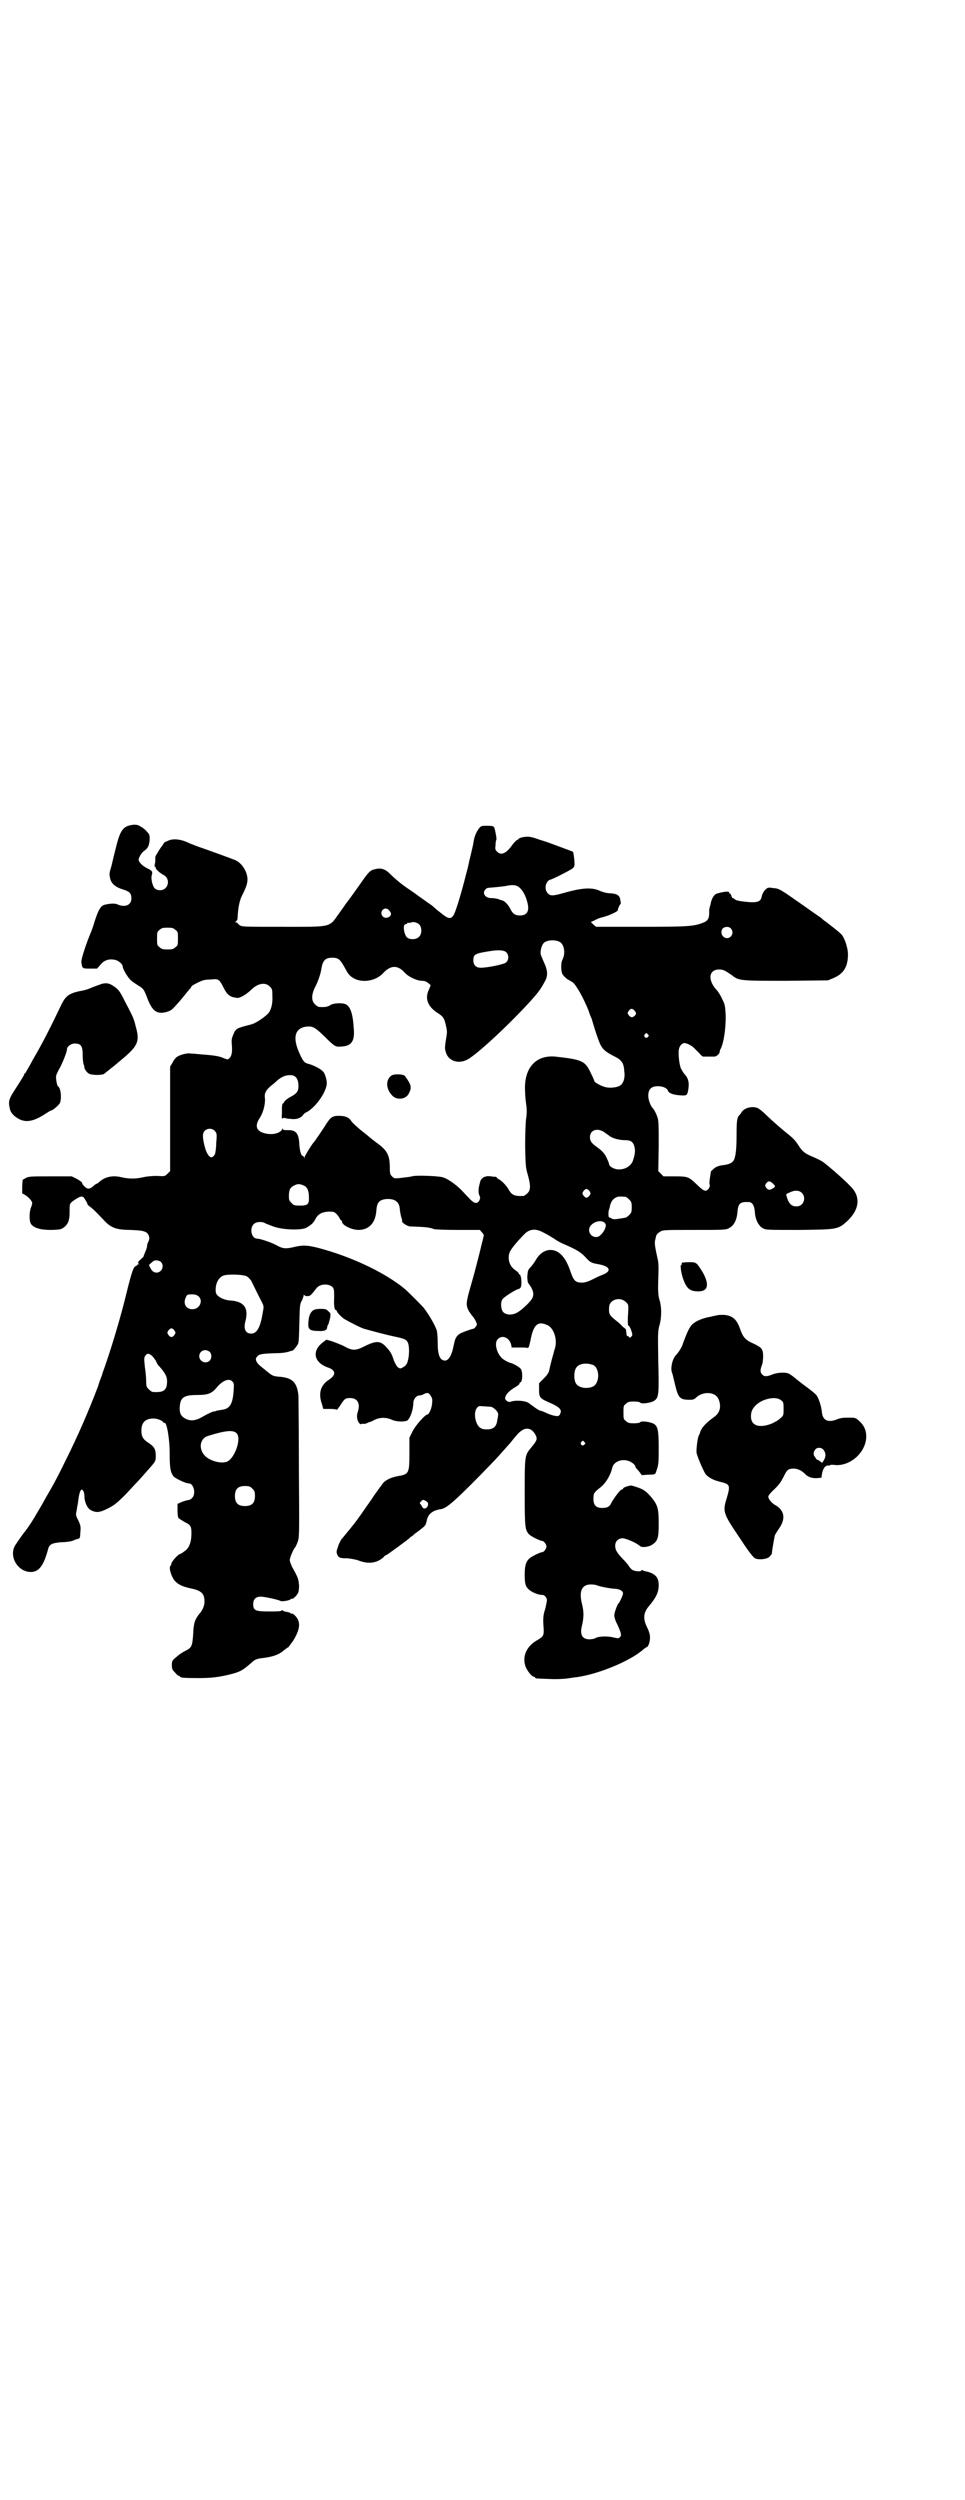 <?xml version="1.0" standalone="no"?>
<!DOCTYPE svg PUBLIC "-//W3C//DTD SVG 20010904//EN"
 "http://www.w3.org/TR/2001/REC-SVG-20010904/DTD/svg10.dtd">
<svg version="1.0" xmlns="http://www.w3.org/2000/svg"
 width="1109pt" height="2870pt" viewBox="0 0 1109 2870"
 preserveAspectRatio="xMidYMid meet">
<g transform="translate(0,2870) scale(0.5,-0.5)"
fill="#000000" stroke="none">
<path d="M304 3846 c-21 -3 -28 -12 -38 -54 -4 -15 -8 -33 -10 -41 -5 -16 -5
-18 -3 -27 2 -12 12 -21 29 -26 16 -5 20 -9 20 -21 0 -15 -14 -21 -31 -14 -6
3 -15 3 -29 0 -10 -2 -15 -10 -24 -37 -4 -14 -9 -27 -10 -29 -9 -21 -22 -60
-21 -66 2 -15 2 -15 20 -15 l16 0 8 9 c9 11 20 14 34 11 8 -2 17 -10 17 -15 0
-6 12 -26 19 -32 3 -3 11 -8 17 -12 12 -7 13 -9 21 -30 11 -28 21 -36 42 -31
5 1 12 4 15 7 5 4 24 26 34 39 3 3 6 8 8 9 1 2 2 3 2 4 0 2 22 13 27 14 2 1
10 2 18 2 17 2 19 1 29 -19 8 -16 14 -21 29 -23 7 -2 21 6 34 18 16 16 33 18
43 8 6 -6 6 -8 6 -21 1 -17 -2 -30 -8 -39 -6 -8 -29 -24 -40 -27 -35 -9 -36
-9 -42 -24 -4 -9 -4 -13 -3 -25 1 -14 0 -23 -6 -29 -3 -3 -4 -3 -12 0 -10 5
-24 7 -52 9 -10 1 -21 2 -25 2 -8 2 -28 -4 -33 -9 -3 -3 -7 -8 -9 -13 l-5 -8
0 -120 0 -120 -6 -6 c-6 -6 -6 -6 -24 -5 -12 0 -23 -1 -32 -3 -17 -4 -33 -4
-50 0 -20 5 -38 1 -51 -11 -2 -2 -5 -4 -6 -4 -1 0 -4 -2 -7 -5 -9 -8 -14 -8
-21 -1 -3 3 -6 7 -5 8 0 1 -5 5 -12 9 l-12 6 -49 0 c-45 0 -50 0 -57 -4 l-7
-4 -1 -15 0 -16 7 -4 c7 -4 16 -14 16 -18 0 -2 -1 -7 -3 -11 -4 -11 -4 -30 0
-37 6 -9 21 -14 45 -14 11 0 22 1 24 2 8 3 16 11 18 20 2 8 2 12 2 28 0 10 1
12 13 20 14 9 18 9 23 -1 3 -4 5 -9 5 -9 -1 -1 3 -5 9 -9 9 -8 12 -11 30 -30
15 -16 28 -21 60 -21 23 -1 32 -2 38 -7 5 -5 7 -13 3 -20 -2 -3 -3 -8 -3 -10
0 -3 -2 -9 -4 -13 -2 -5 -4 -10 -4 -11 0 -1 -4 -4 -7 -7 -5 -4 -6 -6 -5 -9 2
-3 2 -3 0 -2 -1 1 -2 0 -2 -1 0 -1 -2 -2 -4 -3 -5 -2 -9 -12 -21 -61 -12 -50
-31 -114 -46 -158 -5 -15 -10 -28 -10 -29 0 -1 -1 -4 -2 -6 -1 -2 -5 -13 -8
-23 -22 -58 -47 -115 -75 -171 -20 -41 -29 -57 -46 -86 -1 -2 -8 -15 -16 -28
-12 -21 -21 -35 -31 -48 -3 -3 -14 -19 -22 -31 -14 -23 2 -56 30 -61 22 -3 34
10 45 50 3 13 8 16 31 18 11 0 24 2 28 4 4 2 10 4 12 4 3 2 3 2 4 19 1 10 -1
14 -5 23 -6 11 -6 13 -4 22 1 6 2 13 3 17 2 18 4 25 6 29 3 4 3 4 6 0 2 -2 3
-8 3 -12 0 -14 7 -28 14 -32 13 -7 21 -6 39 3 14 7 20 11 42 33 13 14 26 28
28 30 3 3 11 12 18 20 23 26 23 25 23 39 0 15 -4 21 -18 30 -11 7 -15 14 -15
27 0 19 9 28 28 28 10 0 23 -6 23 -10 0 0 1 -1 2 0 5 3 12 -35 12 -71 0 -34 2
-44 10 -53 6 -5 27 -15 34 -15 11 0 17 -23 8 -33 -3 -3 -6 -5 -8 -5 -2 0 -9
-2 -15 -4 l-11 -5 0 -15 c0 -8 1 -16 2 -17 0 -1 7 -5 13 -9 15 -7 17 -10 17
-26 0 -21 -5 -34 -15 -41 -5 -4 -10 -7 -11 -7 -4 0 -20 -18 -20 -22 0 -2 -1
-4 -2 -5 -5 -3 2 -27 11 -36 8 -8 17 -12 35 -16 25 -5 32 -12 32 -30 0 -10 -4
-20 -13 -30 -9 -12 -12 -19 -13 -45 -2 -28 -3 -31 -19 -39 -6 -3 -15 -9 -20
-14 -9 -7 -10 -9 -10 -18 0 -9 1 -11 7 -17 4 -5 8 -8 9 -8 2 0 3 -1 3 -2 0 -2
10 -3 41 -3 31 0 48 2 76 9 22 6 26 8 49 28 6 6 13 8 24 9 24 3 38 8 50 19 4
3 8 6 9 6 0 0 5 7 11 15 11 18 16 33 12 45 -2 8 -13 19 -16 17 -1 -1 -2 0 -2
1 0 1 -4 2 -9 3 -5 1 -9 2 -9 3 0 2 -1 1 -3 0 -2 -2 -11 -2 -29 -2 -31 0 -36
2 -36 17 0 11 6 17 17 17 9 0 41 -7 46 -10 4 -2 23 2 23 4 0 1 1 2 2 1 3 -2
14 9 16 16 1 5 2 12 1 18 -1 11 -2 15 -15 38 -3 6 -6 14 -6 17 0 5 8 25 13 30
1 2 4 8 6 14 3 10 3 25 2 165 0 85 -1 160 -1 168 -3 31 -14 42 -45 44 -12 1
-15 2 -26 11 -5 4 -12 10 -16 13 -10 8 -14 17 -8 22 4 6 11 7 43 8 15 0 26 2
31 4 4 1 7 2 7 2 0 -2 7 6 11 12 4 5 4 11 5 50 1 41 1 45 6 53 2 5 4 10 4 12
0 2 1 2 1 1 1 -2 4 -3 7 -3 7 0 8 1 22 19 9 10 29 10 37 1 3 -4 3 -8 3 -24 -1
-19 1 -28 4 -28 1 0 2 -1 2 -2 0 -3 12 -16 20 -20 18 -10 34 -18 43 -21 25 -7
48 -13 66 -17 28 -6 31 -7 35 -16 3 -9 3 -29 -1 -42 -2 -7 -5 -10 -10 -13 -7
-4 -7 -4 -13 0 -3 3 -6 9 -9 16 -5 16 -8 20 -19 32 -12 12 -21 13 -46 1 -23
-12 -30 -12 -51 0 -9 4 -22 9 -28 11 l-11 3 -9 -7 c-25 -20 -19 -46 13 -57 18
-6 19 -17 2 -28 -19 -12 -25 -31 -16 -56 l3 -11 16 0 c8 0 15 -1 15 -2 0 -1 4
4 8 10 10 16 12 17 23 17 17 0 24 -13 17 -33 -3 -9 -1 -20 4 -25 2 -2 4 -3 4
-2 0 1 2 1 4 1 2 -1 6 0 9 1 3 2 6 3 7 3 1 0 6 2 11 5 13 6 27 6 40 0 11 -5
31 -5 36 -1 7 7 13 26 13 40 0 8 7 17 14 17 3 0 7 1 10 3 8 4 11 4 16 -4 4 -6
4 -9 3 -19 -1 -10 -7 -24 -11 -24 -5 0 -28 -26 -34 -39 l-7 -14 0 -35 c0 -46
-1 -49 -25 -53 -17 -3 -30 -9 -36 -17 -2 -3 -14 -18 -25 -35 -18 -26 -34 -49
-42 -59 -2 -2 -7 -9 -13 -16 -6 -7 -12 -15 -15 -18 -2 -3 -6 -10 -8 -17 -4
-11 -4 -13 -2 -18 3 -8 7 -9 24 -9 8 -1 16 -2 25 -5 23 -9 43 -6 58 8 1 2 4 4
7 5 5 3 49 35 53 39 1 2 3 3 4 3 0 0 4 3 8 7 5 3 12 9 16 12 8 6 9 9 11 18 3
15 13 23 33 26 12 2 30 17 90 78 34 35 36 37 52 55 7 8 15 17 17 19 2 3 8 10
13 16 17 21 33 22 44 4 6 -11 5 -14 -11 -33 -13 -16 -13 -19 -13 -103 0 -78 1
-83 9 -93 4 -5 26 -16 31 -16 4 0 10 -8 10 -13 0 -5 -6 -13 -10 -13 -5 0 -27
-11 -31 -16 -7 -8 -9 -17 -9 -36 0 -21 2 -27 10 -34 6 -6 24 -13 31 -12 5 0
11 -8 10 -13 0 -2 -1 -7 -2 -10 0 -3 -2 -10 -4 -16 -2 -8 -3 -15 -2 -31 2 -24
1 -25 -16 -35 -24 -14 -34 -39 -24 -62 4 -9 14 -21 18 -21 2 0 3 -1 3 -2 0 -2
2 -2 32 -3 14 -1 33 0 41 1 8 1 18 3 22 3 51 7 126 38 155 65 3 2 6 4 6 4 4 0
8 12 8 22 0 7 -2 13 -5 20 -12 23 -11 37 4 54 15 18 21 30 21 47 0 16 -7 25
-25 30 -6 1 -12 3 -13 4 -1 1 -2 0 -2 -1 0 -3 -14 -2 -20 1 -3 2 -7 6 -9 10
-2 3 -8 10 -14 16 -14 15 -17 21 -17 30 0 10 7 17 17 17 8 0 33 -11 40 -18 5
-4 21 -2 29 4 12 8 14 16 14 47 0 34 -2 43 -16 60 -14 17 -21 21 -46 28 -4 1
-20 -4 -20 -7 0 -1 -1 -2 -3 -2 -3 0 -16 -17 -23 -29 -4 -9 -8 -12 -16 -13
-18 -2 -26 4 -26 20 0 13 1 15 15 26 13 10 24 28 28 45 4 19 32 25 49 10 2 -2
4 -4 4 -5 0 -1 1 -3 2 -5 1 -1 5 -5 8 -9 l5 -7 15 1 c13 0 16 1 17 4 7 19 7
22 7 57 0 40 -2 49 -10 55 -7 5 -28 8 -32 5 -1 -2 -7 -3 -15 -3 -11 0 -14 1
-18 5 -6 4 -6 6 -6 20 0 14 0 16 6 20 4 4 7 5 18 5 8 0 14 -1 15 -3 4 -3 25 0
32 5 10 7 11 14 9 90 -1 65 -1 70 3 84 5 18 5 43 -1 60 -2 9 -3 17 -2 45 1 28
1 37 -2 49 -7 32 -7 35 -4 45 1 8 4 11 9 14 7 5 7 5 80 5 72 0 73 0 81 5 10 5
17 19 18 37 2 19 6 23 26 22 8 0 13 -8 14 -23 1 -17 8 -31 18 -37 8 -4 8 -4
84 -4 87 1 89 1 110 20 29 27 32 57 7 81 -13 14 -50 46 -61 54 -5 4 -16 9 -25
13 -17 7 -23 11 -32 25 -10 15 -11 16 -37 37 -13 11 -30 26 -38 34 -8 8 -17
15 -20 16 -13 5 -30 0 -36 -9 -2 -3 -4 -6 -5 -7 -6 -5 -7 -13 -7 -46 0 -19 -1
-37 -2 -40 0 -3 -1 -8 -2 -11 -2 -11 -10 -16 -25 -18 -11 -1 -19 -4 -24 -9 -3
-3 -6 -5 -6 -6 0 -1 -1 -6 -2 -13 -1 -6 -2 -14 -1 -16 2 -7 -4 -15 -10 -15 -3
0 -9 4 -18 13 -20 19 -21 20 -52 20 l-26 0 -6 6 -6 6 1 57 c0 49 0 58 -3 67
-3 9 -8 18 -11 21 -5 5 -10 19 -10 28 0 15 7 22 22 22 11 0 21 -4 23 -10 2 -6
12 -10 29 -11 13 -1 15 0 17 8 4 19 2 30 -7 40 -3 3 -7 10 -9 14 -4 9 -7 38
-4 46 2 8 9 13 14 12 10 -3 16 -7 21 -12 3 -3 9 -9 12 -12 3 -4 7 -7 8 -7 2 0
23 0 26 0 5 0 12 7 12 10 0 2 1 6 3 9 7 15 11 45 11 73 -1 25 -2 28 -8 40 -3
7 -9 17 -13 21 -21 23 -18 47 6 47 9 0 13 -2 29 -13 16 -13 19 -13 125 -13
l96 1 12 5 c24 10 34 26 34 55 0 12 -6 33 -13 43 -2 4 -20 18 -37 31 -3 2 -7
5 -8 6 -1 1 -5 5 -9 7 -4 3 -16 11 -27 19 -63 44 -63 45 -79 46 -11 2 -12 1
-18 -5 -3 -3 -6 -9 -7 -13 -2 -14 -10 -17 -42 -13 -10 1 -18 3 -20 5 -2 2 -4
3 -5 3 -1 0 -2 2 -3 5 -1 3 -2 5 -3 5 -1 0 -2 1 -2 3 0 3 -13 2 -29 -3 -6 -2
-12 -12 -14 -25 -1 -3 -2 -7 -2 -8 -1 0 -1 -6 -1 -12 0 -13 -4 -18 -15 -22
-21 -8 -34 -9 -142 -9 l-103 0 -6 5 -6 6 9 4 c5 3 13 6 18 7 13 3 35 13 35 16
0 4 5 14 6 14 1 0 1 4 0 8 -1 12 -7 16 -24 17 -8 0 -17 3 -22 5 -18 9 -41 8
-83 -4 -25 -7 -32 -8 -38 -1 -6 6 -7 18 -1 26 2 3 5 5 6 5 4 0 47 22 52 26 5
5 5 6 4 20 -1 9 -2 17 -3 18 -1 1 -15 6 -31 12 -16 6 -35 13 -43 15 -22 8 -28
9 -40 7 -6 -1 -11 -3 -11 -4 0 -1 -2 -2 -4 -3 -2 -1 -7 -6 -12 -13 -13 -18
-25 -23 -34 -13 -4 4 -4 6 -3 15 0 6 1 11 2 12 1 2 -3 23 -5 28 -2 3 -4 4 -16
4 -13 0 -14 0 -19 -6 -6 -8 -10 -17 -12 -28 -2 -12 -2 -12 -8 -37 -3 -11 -5
-23 -6 -26 -1 -5 -2 -7 -8 -31 -10 -38 -21 -73 -25 -78 -6 -9 -12 -8 -29 6 -8
6 -16 13 -18 15 -2 2 -8 6 -14 10 -5 4 -17 12 -25 18 -8 6 -19 13 -23 16 -13
9 -27 21 -37 31 -11 11 -21 14 -35 10 -10 -2 -14 -6 -34 -35 -8 -11 -19 -27
-26 -36 -7 -9 -17 -24 -23 -32 -22 -31 -15 -29 -130 -29 -82 0 -91 0 -96 3 -3
2 -6 5 -6 5 0 1 -1 2 -3 2 -3 0 -3 0 0 3 2 2 3 4 3 6 1 23 4 42 12 56 12 24
13 34 8 49 -5 13 -14 24 -25 29 -7 3 -62 23 -91 33 -6 3 -14 5 -17 7 -19 9
-37 10 -48 4 -2 -1 -4 -2 -5 -2 -1 1 -4 -4 -8 -10 -4 -5 -9 -13 -11 -17 -3 -4
-5 -9 -4 -12 0 -3 0 -8 -1 -11 -1 -4 -1 -7 0 -7 1 0 2 -1 2 -3 0 -3 10 -12 18
-16 17 -9 11 -35 -8 -35 -4 0 -9 1 -12 4 -5 4 -10 23 -7 31 2 7 1 10 -10 15
-10 5 -18 12 -20 18 -2 5 6 18 13 23 8 5 11 12 12 25 0 10 0 12 -6 18 -3 4 -8
8 -11 10 -3 2 -7 4 -9 5 -2 1 -7 2 -14 1z m889 -143 c8 -7 14 -17 18 -31 7
-22 2 -34 -16 -34 -11 0 -17 4 -23 17 -5 9 -13 17 -19 18 -1 0 -3 1 -4 1 -3 2
-12 4 -22 4 -13 1 -19 12 -11 20 4 4 2 3 24 5 9 1 20 2 24 3 14 3 23 2 29 -3z
m-299 -53 c6 -6 6 -11 1 -15 -7 -4 -13 -3 -17 3 -6 11 8 22 16 12z m70 -33 c6
-7 6 -22 -1 -28 -6 -7 -22 -7 -28 -1 -6 7 -9 24 -5 29 2 1 4 2 5 2 0 -1 1 -1
1 1 0 1 1 2 3 1 1 0 4 0 6 1 6 2 14 0 19 -5z m716 -9 c11 -13 -6 -30 -18 -18
-5 5 -5 13 -1 18 5 5 15 5 19 0z m-1277 -3 c6 -4 6 -6 6 -20 0 -14 0 -16 -6
-20 -4 -4 -7 -5 -18 -5 -11 0 -14 1 -18 5 -6 4 -6 6 -6 20 0 14 0 16 6 20 4 4
7 5 18 5 11 0 14 -1 18 -5z m884 -28 c10 -6 13 -26 6 -40 -3 -6 -3 -11 -3 -20
1 -12 2 -14 8 -20 4 -4 8 -7 9 -7 1 0 5 -3 10 -6 8 -7 24 -35 36 -65 2 -7 5
-14 6 -16 1 -2 2 -5 2 -6 8 -27 17 -54 21 -59 5 -9 13 -15 31 -24 16 -8 21
-15 22 -35 2 -14 -2 -26 -9 -31 -7 -5 -24 -7 -35 -4 -11 3 -25 11 -25 14 0 1
-3 8 -7 16 -14 30 -19 33 -83 40 -46 4 -73 -28 -69 -82 0 -11 2 -25 3 -32 1
-9 1 -18 -1 -30 -1 -10 -2 -36 -2 -63 1 -41 1 -47 6 -64 7 -25 7 -36 -1 -43
-3 -3 -7 -6 -9 -6 -20 -1 -27 2 -34 15 -6 10 -16 20 -22 23 -3 2 -5 3 -5 4 0
1 -1 1 -2 2 -2 0 -7 0 -11 1 -14 2 -24 -3 -26 -15 -4 -14 -4 -23 -1 -29 2 -5
2 -6 0 -11 -5 -9 -12 -8 -23 4 -6 6 -14 15 -19 20 -12 12 -31 26 -43 29 -10 3
-63 5 -70 2 -4 -1 -11 -2 -29 -4 -11 -1 -12 -1 -17 4 -4 4 -5 6 -5 19 0 28 -5
39 -26 55 -11 8 -21 16 -23 18 -1 1 -10 8 -20 16 -9 8 -18 16 -19 18 -5 9 -14
13 -29 13 -15 0 -19 -3 -30 -20 -4 -7 -26 -39 -27 -40 -4 -3 -22 -33 -22 -35
0 -4 -1 -4 -1 0 -1 1 -2 3 -3 3 -4 0 -7 12 -8 26 -1 26 -8 34 -27 33 -9 0 -11
1 -11 3 0 3 0 3 -1 0 -4 -10 -23 -15 -41 -10 -19 5 -23 17 -11 35 8 12 13 32
12 45 -2 11 2 19 14 29 4 3 10 8 13 11 11 10 23 15 36 13 9 -2 14 -10 14 -25
0 -12 -4 -17 -19 -25 -6 -3 -12 -8 -13 -10 -2 -3 -3 -5 -4 -5 -1 0 -2 -5 -2
-11 0 -7 0 -12 0 -13 -1 -6 0 -13 2 -10 1 1 2 2 4 1 1 0 7 -2 13 -2 13 -2 23
1 29 8 1 2 5 6 8 7 20 10 44 43 47 64 1 8 -3 22 -7 28 -5 7 -23 16 -34 19 -9
2 -13 5 -20 21 -19 39 -13 63 17 65 12 1 18 -3 36 -20 27 -27 28 -27 41 -26
24 1 32 12 29 43 -2 33 -8 49 -18 54 -9 4 -29 3 -36 -2 -6 -4 -13 -5 -26 -4
-2 0 -6 3 -9 6 -9 8 -8 23 0 39 7 13 13 31 15 44 3 18 9 24 25 24 14 0 18 -4
29 -24 7 -13 10 -17 18 -22 20 -13 53 -8 70 11 17 18 33 19 50 0 8 -9 28 -18
38 -18 6 0 10 -1 15 -5 l6 -5 -4 -10 c-10 -20 -3 -38 17 -52 16 -10 18 -13 22
-31 3 -13 3 -15 0 -32 -2 -13 -3 -20 -1 -26 4 -21 26 -31 48 -21 19 8 94 77
147 135 18 20 24 28 33 45 8 13 7 26 -2 45 -3 7 -6 14 -7 17 -2 8 2 22 7 27 7
7 27 8 37 2z m-124 -23 c7 -6 7 -18 0 -24 -4 -4 -42 -12 -58 -12 -11 0 -17 6
-17 17 0 14 3 16 44 22 15 2 27 1 31 -3z m295 -134 c5 -6 5 -8 1 -12 -5 -5 -9
-5 -14 1 -3 5 -3 5 0 10 5 6 8 6 13 1z m31 -55 c3 -3 3 -3 0 -6 -4 -5 -11 1
-7 6 4 4 4 4 7 0z m-995 -222 c4 -5 5 -6 3 -27 0 -12 -2 -24 -3 -26 -7 -13
-15 -8 -22 12 -7 25 -7 35 -2 41 6 7 18 7 24 0z m894 -2 c4 -3 10 -7 14 -10 7
-5 22 -9 36 -9 12 0 17 -4 20 -14 3 -10 1 -21 -4 -35 -6 -12 -19 -19 -34 -18
-10 1 -20 7 -20 12 0 1 -2 7 -5 13 -5 11 -10 17 -24 27 -12 9 -15 13 -15 22 0
16 16 22 32 12z m388 -118 c7 -7 7 -7 0 -12 -8 -4 -10 -4 -15 2 -3 5 -3 5 0
10 5 6 8 6 15 0z m-1078 -5 c8 -3 12 -12 12 -26 1 -18 -3 -21 -26 -20 -6 0
-10 1 -14 6 -6 6 -6 7 -6 19 1 14 4 17 14 22 7 3 11 3 20 -1z m657 -13 c3 -5
3 -5 0 -10 -2 -3 -5 -5 -7 -5 -2 0 -5 2 -7 5 -3 5 -3 5 0 10 2 3 5 5 7 5 2 0
5 -2 7 -5z m488 -4 c11 -11 4 -31 -12 -31 -12 0 -18 6 -23 23 -2 5 -1 6 7 9
12 6 22 5 28 -1z m-405 -9 c1 0 5 -3 8 -6 5 -5 6 -7 6 -18 0 -11 -1 -13 -6
-18 -3 -3 -7 -6 -9 -6 -2 0 -5 -1 -6 -1 -18 -3 -21 -3 -25 -1 -3 2 -6 3 -6 3
-2 -1 -2 15 0 18 0 1 1 2 1 3 2 14 8 22 16 25 4 2 8 2 21 1z m-529 -9 c6 -4 9
-9 10 -19 0 -5 2 -13 3 -18 2 -5 3 -10 2 -10 0 -4 13 -12 19 -12 31 -1 45 -2
54 -6 3 -1 24 -2 56 -2 l50 0 5 -6 c4 -4 5 -7 3 -10 0 -3 -2 -9 -3 -13 -4 -17
-14 -58 -25 -96 -12 -42 -13 -47 -5 -62 3 -4 6 -9 8 -11 4 -4 10 -15 10 -19 0
-2 -2 -5 -4 -7 -2 -2 -4 -4 -4 -3 0 1 -29 -9 -32 -12 -2 -1 -5 -4 -7 -7 -3 -5
-4 -8 -7 -23 -4 -19 -11 -31 -19 -31 -12 0 -17 13 -17 41 0 12 -1 24 -2 28 -4
12 -17 35 -30 52 -4 5 -36 37 -43 43 -42 35 -113 70 -186 91 -35 10 -46 11
-68 6 -20 -5 -27 -4 -40 3 -12 7 -39 16 -46 16 -13 0 -18 23 -8 33 5 6 20 7
27 2 3 -1 12 -5 21 -8 21 -7 62 -8 73 -2 12 7 15 10 20 18 6 13 15 18 31 19
12 0 13 0 19 -6 3 -3 6 -8 7 -10 1 -2 2 -4 3 -4 1 0 2 -1 2 -3 0 -8 22 -19 38
-19 24 0 39 16 41 44 1 13 3 18 8 22 7 6 27 7 36 1z m483 -54 c2 -4 -3 -17
-11 -24 -9 -11 -27 -4 -27 11 0 17 31 28 38 13z m-145 -18 c10 -5 12 -6 28
-16 5 -4 15 -9 22 -12 28 -12 39 -19 48 -29 12 -13 14 -14 32 -17 26 -5 29
-16 8 -24 -6 -2 -16 -7 -24 -11 -10 -5 -17 -7 -24 -7 -15 0 -19 5 -27 29 -11
31 -26 46 -45 46 -13 0 -26 -9 -34 -24 -3 -5 -8 -12 -12 -16 -6 -6 -6 -9 -7
-21 0 -7 1 -14 2 -15 12 -15 15 -27 8 -37 -4 -7 -22 -24 -32 -30 -11 -7 -26
-7 -33 0 -6 6 -7 23 -2 30 3 5 32 23 36 23 1 0 3 1 5 3 4 3 3 29 -2 31 -1 0
-2 1 -2 3 0 1 -4 4 -8 7 -14 9 -19 29 -11 44 4 7 18 24 31 37 12 13 26 15 43
6z m-876 -70 c7 -9 0 -23 -11 -23 -6 0 -11 3 -15 12 -3 5 -3 6 0 8 2 2 5 4 7
6 4 4 16 2 19 -3z m197 -32 c4 -3 9 -8 11 -13 8 -16 16 -33 22 -44 5 -10 6
-11 3 -25 -5 -33 -13 -48 -25 -49 -14 -1 -20 10 -15 28 8 31 -3 46 -35 48 -16
1 -32 10 -33 19 -2 17 5 33 17 38 10 4 47 3 55 -2z m-111 -46 c10 -10 2 -28
-13 -29 -16 -1 -24 12 -17 27 3 7 4 7 14 7 8 0 11 -1 16 -5z m982 -13 c6 -6 6
-5 4 -37 0 -13 0 -17 2 -17 1 0 4 -5 6 -11 3 -10 3 -11 0 -14 -3 -3 -4 -3 -5
-1 0 1 -2 2 -3 2 -2 0 -3 2 -3 5 0 2 -1 6 -1 8 0 2 -1 4 -2 4 0 1 -4 3 -7 6
-3 4 -9 9 -13 12 -16 13 -18 15 -17 31 0 18 25 26 39 12z m-180 -53 c14 -7 22
-32 17 -51 -1 -3 -4 -14 -7 -25 -3 -11 -6 -24 -7 -29 -2 -6 -6 -11 -13 -18
l-10 -10 0 -15 c0 -18 2 -20 25 -30 21 -9 28 -16 24 -24 -1 -3 -3 -6 -5 -6 -4
-2 -21 3 -32 9 -3 1 -8 3 -9 3 -3 0 -14 8 -26 17 -7 6 -32 8 -44 3 -4 -1 -12
5 -11 9 1 8 9 16 20 23 7 4 13 8 13 10 0 2 1 3 2 3 5 0 6 24 1 31 -3 4 -18 13
-25 14 -2 1 -8 3 -12 6 -16 8 -26 38 -16 48 10 11 27 4 31 -13 l1 -6 17 0 c9
0 18 0 19 -1 3 -1 4 3 7 16 7 38 17 47 40 36z m-858 -12 c3 -5 3 -5 0 -10 -2
-3 -5 -5 -7 -5 -2 0 -5 2 -7 5 -3 5 -3 5 0 10 2 3 5 5 7 5 2 0 5 -2 7 -5z m81
-49 c5 -5 5 -15 0 -20 -9 -9 -24 -2 -24 10 0 8 6 14 14 14 3 0 8 -2 10 -4z
m-134 -8 c3 -2 7 -8 10 -12 2 -5 5 -11 8 -13 13 -15 18 -23 18 -34 0 -21 -7
-27 -33 -25 -2 0 -6 3 -9 6 -5 5 -6 7 -6 17 0 7 -1 22 -3 34 -2 20 -2 22 1 26
4 6 7 6 14 1z m1015 -22 c16 -7 16 -43 -1 -50 -15 -6 -34 -2 -39 9 -4 8 -4 24
0 32 5 12 23 15 40 9z m-829 -38 c4 -4 4 -7 3 -21 -2 -31 -9 -42 -27 -44 -6
-1 -12 -2 -12 -2 -1 -1 -5 -2 -8 -2 -3 -1 -12 -5 -21 -10 -21 -13 -34 -13 -48
-3 -6 5 -8 10 -8 21 1 24 8 30 41 30 25 0 33 4 44 17 14 17 29 22 36 14z m593
-58 c7 0 19 -12 18 -18 0 -2 -1 -8 -2 -13 -2 -15 -9 -21 -24 -21 -8 0 -12 1
-17 5 -10 9 -14 34 -6 44 4 5 5 5 15 4 5 0 13 -1 16 -1z m-583 -61 c12 -13 -6
-62 -25 -66 -16 -4 -42 5 -51 18 -12 16 -7 37 10 42 42 13 58 14 66 6z m799
-20 c3 -3 3 -3 0 -6 -4 -5 -11 1 -7 6 4 4 4 4 7 0z m-763 -107 c5 -5 6 -7 6
-17 0 -16 -7 -23 -23 -23 -16 0 -23 7 -23 23 0 16 7 23 23 23 10 0 12 -1 17
-6z m404 -36 c-1 -10 -11 -13 -14 -5 -1 2 -3 5 -4 6 -2 1 -1 3 2 6 4 4 5 4 10
1 4 -2 6 -4 6 -8z m388 -186 c4 -2 31 -8 43 -8 10 -1 17 -5 17 -11 0 -3 -8
-21 -10 -22 -3 -2 -11 -24 -10 -29 0 -4 3 -13 7 -20 9 -20 10 -25 6 -29 -3 -3
-4 -3 -14 -1 -14 4 -35 3 -42 -1 -3 -2 -9 -3 -14 -3 -17 0 -23 11 -17 33 4 18
4 30 0 47 -8 30 -1 46 20 46 6 0 12 -1 14 -2z"/>
<path d="M899 3270 c-13 -10 -12 -31 3 -46 11 -11 32 -8 38 6 7 13 5 20 -9 39
-3 5 -26 6 -32 1z"/>
<path d="M234 3481 c-6 -2 -16 -6 -22 -8 -6 -3 -15 -6 -20 -7 -33 -6 -41 -11
-53 -37 -20 -42 -42 -86 -64 -123 -6 -12 -13 -23 -14 -25 -1 -3 -3 -5 -3 -5
-1 0 -2 -1 -2 -2 0 -2 -5 -10 -23 -38 -11 -17 -13 -23 -12 -33 2 -14 4 -18 13
-26 20 -16 39 -15 71 6 6 4 11 7 12 7 4 0 19 13 21 18 4 11 2 34 -5 38 -2 2
-5 17 -4 24 1 4 5 12 9 19 6 11 16 36 16 42 0 6 9 13 18 13 14 0 18 -6 18 -25
0 -9 1 -19 2 -22 1 -3 2 -6 2 -7 -1 -3 5 -12 10 -15 7 -4 28 -4 35 -1 2 2 9 7
16 13 7 5 17 14 22 18 40 33 45 43 35 78 -5 21 -7 23 -25 58 -11 22 -14 26
-22 32 -12 9 -19 11 -31 8z"/>
<path d="M1568 2841 c-1 -1 -2 -2 -1 -3 1 -1 0 -2 -1 -2 -3 0 -1 -16 3 -29 8
-24 15 -31 32 -32 26 -2 31 14 14 44 -14 22 -14 23 -30 23 -8 0 -15 -1 -17 -1z"/>
<path d="M727 2734 c-10 -1 -17 -11 -18 -28 -2 -18 2 -22 23 -22 14 -1 20 2
20 9 0 1 1 4 3 7 1 4 3 10 4 15 1 8 1 10 -4 14 -3 3 -6 5 -7 5 -6 1 -16 1 -21
0z"/>
<path d="M1648 2720 c-4 -1 -10 -2 -13 -3 -24 -4 -42 -13 -48 -23 -5 -7 -10
-19 -17 -38 -2 -8 -9 -19 -15 -26 -9 -8 -14 -29 -11 -40 3 -8 2 -7 8 -31 7
-29 11 -33 33 -33 8 0 11 1 15 5 13 13 38 14 48 2 2 -2 5 -8 6 -13 3 -14 -1
-25 -12 -33 -21 -15 -30 -26 -33 -36 0 -1 -1 -4 -3 -7 -3 -7 -6 -34 -5 -40 3
-12 16 -42 21 -49 7 -8 18 -14 36 -18 20 -5 21 -8 12 -38 -9 -29 -8 -34 28
-87 21 -32 30 -44 36 -49 5 -5 27 -4 34 2 3 3 5 6 6 7 0 6 6 39 7 43 1 2 5 9
10 16 15 22 12 40 -7 52 -10 5 -18 15 -18 20 0 3 2 6 11 15 14 13 17 18 24 31
8 17 11 19 24 19 8 0 19 -5 26 -13 6 -6 14 -9 25 -9 l12 1 1 7 c2 13 7 21 14
21 3 0 5 0 5 1 0 1 6 1 14 0 35 -1 69 31 69 66 0 15 -6 27 -18 37 -7 6 -8 6
-24 6 -11 0 -19 -1 -25 -4 -21 -8 -33 -3 -35 17 -1 13 -8 34 -13 39 -1 2 -12
11 -23 19 -11 8 -21 16 -22 17 -5 4 -11 9 -16 12 -7 5 -28 4 -40 -1 -12 -5
-19 -5 -23 0 -5 5 -5 10 -1 21 2 4 3 14 3 21 0 16 -3 20 -22 29 -19 8 -24 15
-30 31 -8 24 -17 33 -38 35 -5 0 -12 0 -16 -1z m147 -195 c6 -4 6 -6 6 -20 0
-15 0 -15 -8 -22 -4 -4 -13 -9 -20 -12 -29 -11 -47 -4 -47 17 0 12 4 19 14 28
17 14 45 18 55 9z m97 -113 c6 -7 7 -15 2 -24 -4 -7 -5 -8 -8 -4 -2 1 -4 3 -6
4 -2 0 -3 1 -4 2 0 1 -2 3 -3 5 -4 4 -4 11 1 17 4 5 13 5 18 0z"/>
</g>
</svg>
